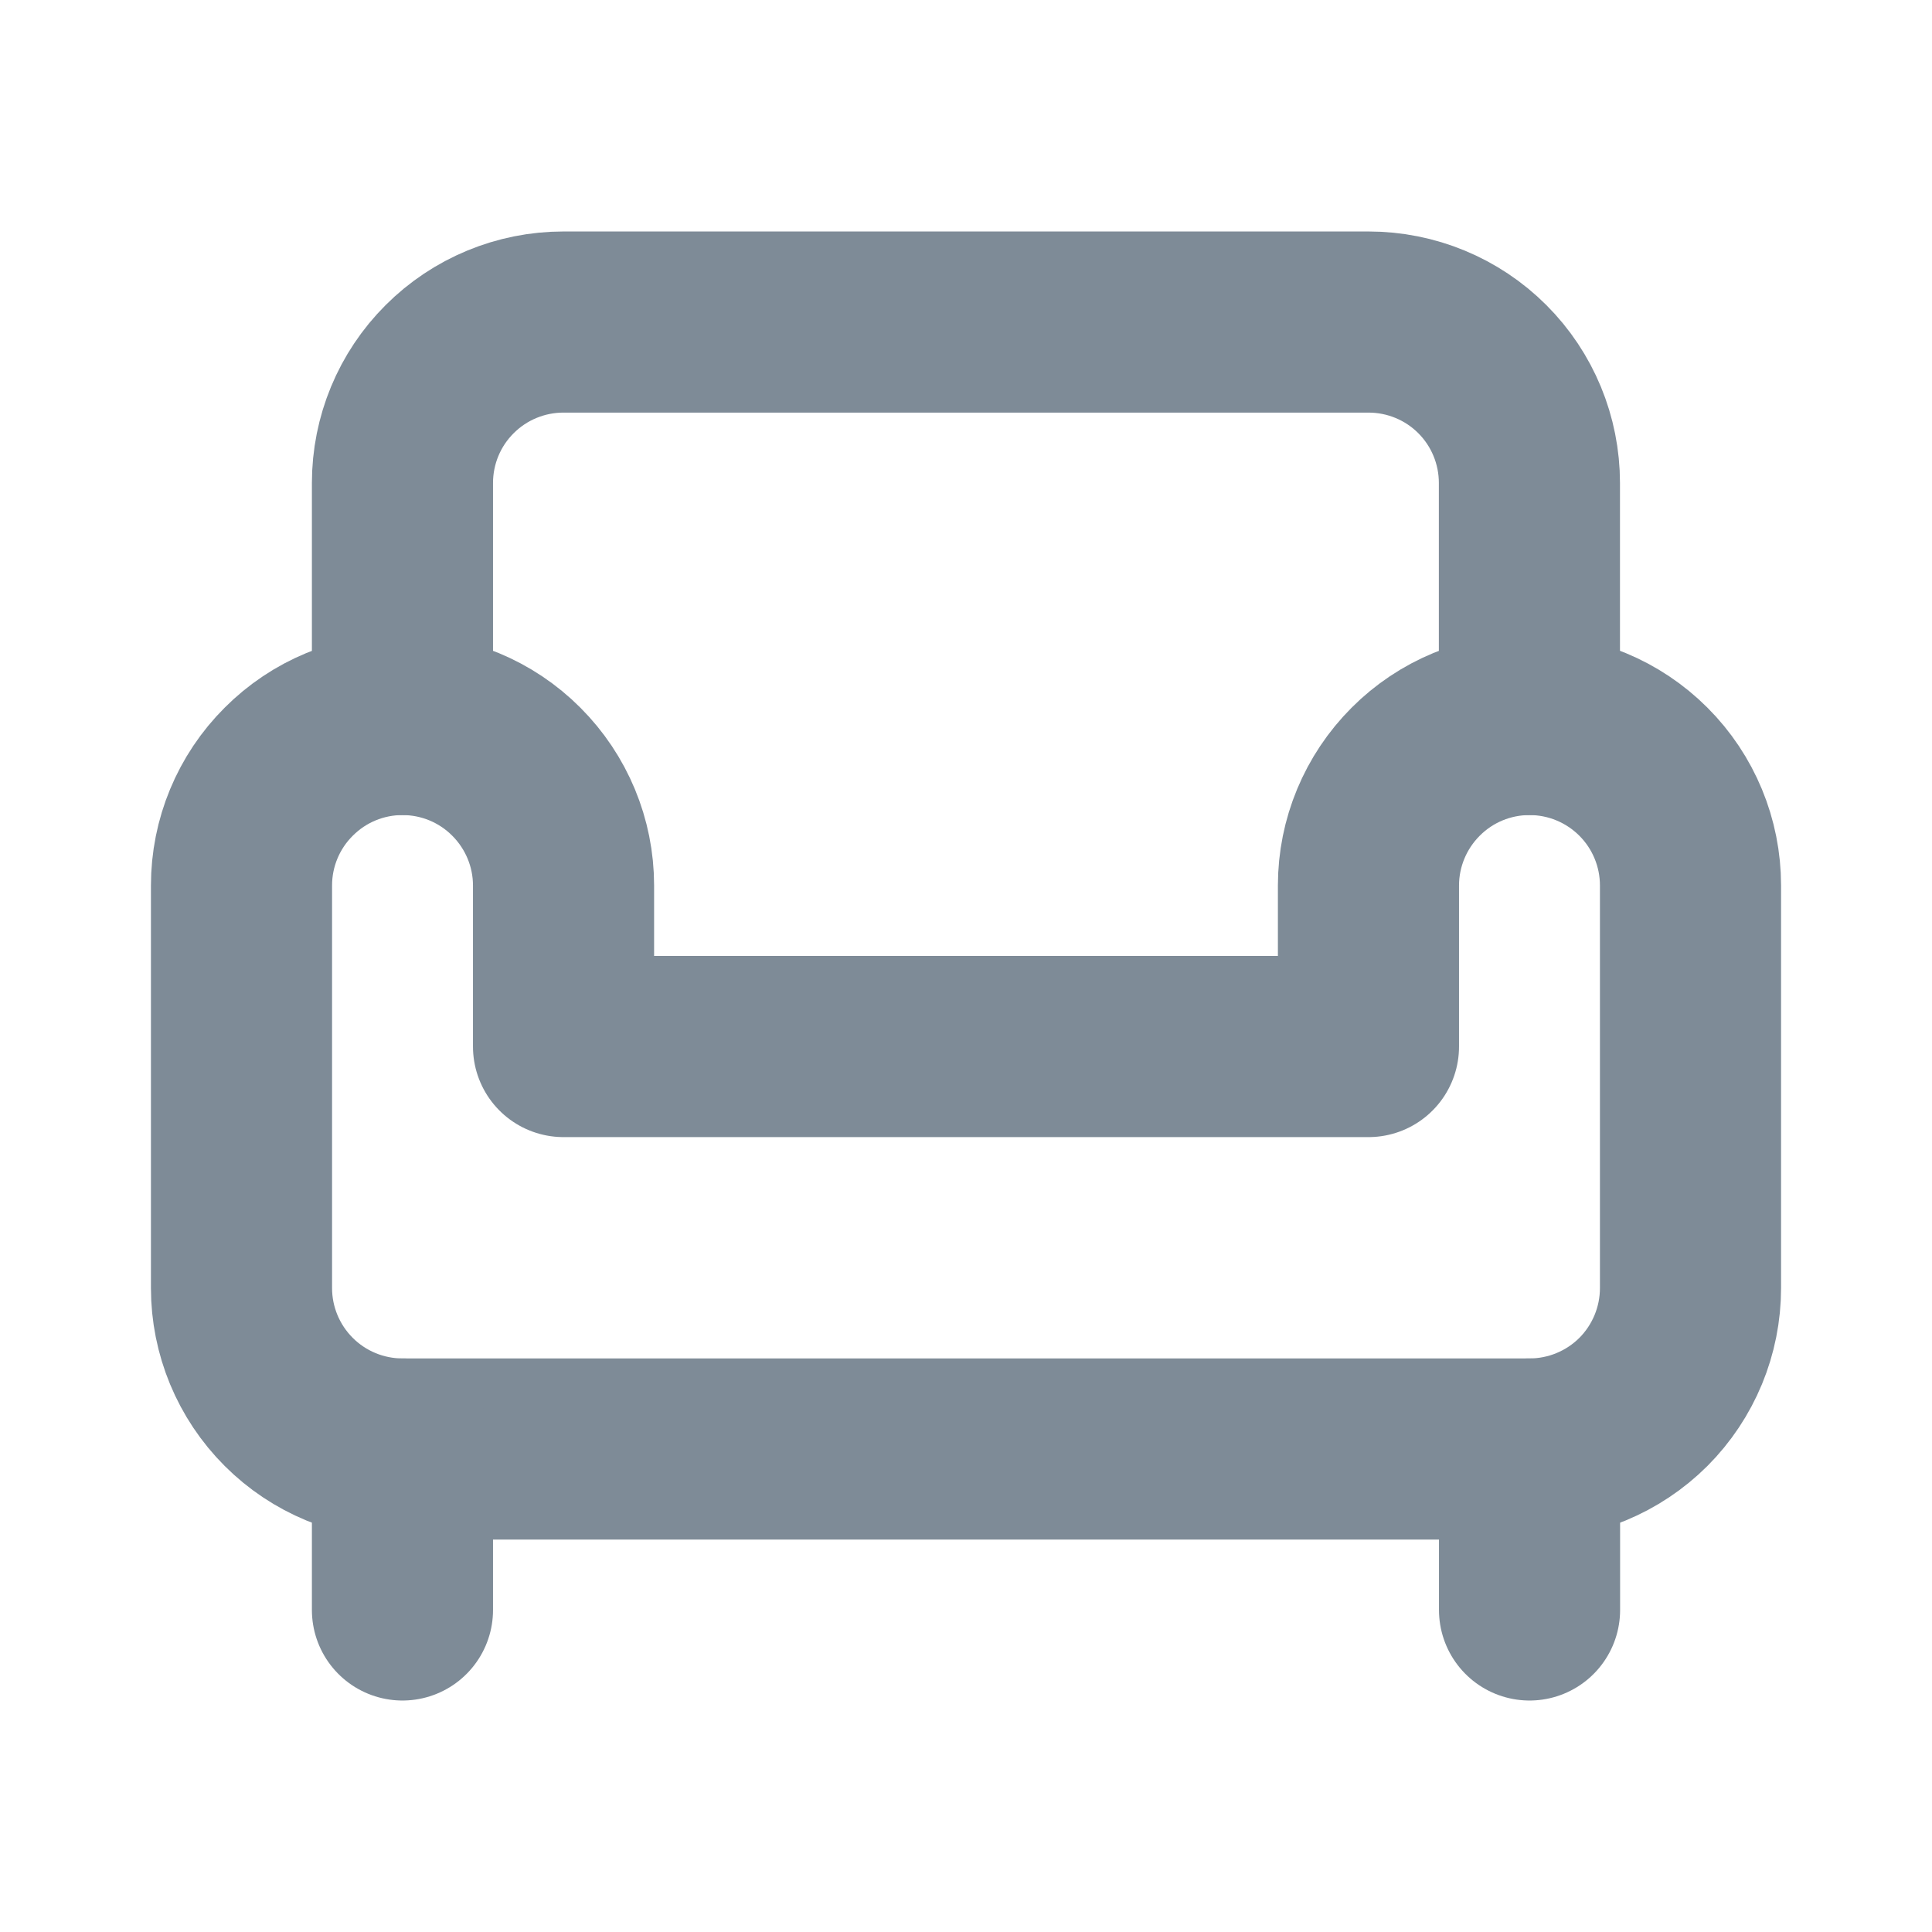 <svg width="16" height="16" viewBox="0 0 16 16" fill="none" xmlns="http://www.w3.org/2000/svg">
<path d="M12.666 6V4C12.666 3.646 12.526 3.307 12.276 3.057C12.026 2.807 11.687 2.667 11.333 2.667H4.666C4.313 2.667 3.974 2.807 3.724 3.057C3.473 3.307 3.333 3.646 3.333 4V6" stroke="#7E8B97" stroke-width="1.5" stroke-linecap="round" stroke-linejoin="round"/>
<path d="M2 7.333V10.667C2 11.02 2.14 11.359 2.391 11.61C2.641 11.86 2.98 12 3.333 12H12.667C13.02 12 13.359 11.86 13.61 11.61C13.86 11.359 14 11.02 14 10.667V7.333C14 6.98 13.86 6.641 13.61 6.391C13.359 6.14 13.02 6 12.667 6C12.313 6 11.974 6.14 11.724 6.391C11.474 6.641 11.333 6.98 11.333 7.333V8.667H4.667V7.333C4.667 6.98 4.526 6.641 4.276 6.391C4.026 6.14 3.687 6 3.333 6C2.98 6 2.641 6.14 2.391 6.391C2.14 6.641 2 6.98 2 7.333V7.333Z" stroke="#7E8B97" stroke-width="1.5" stroke-linecap="round" stroke-linejoin="round"/>
<path d="M3.333 12V13.333" stroke="#7E8B97" stroke-width="1.5" stroke-linecap="round" stroke-linejoin="round"/>
<path d="M12.667 12V13.333" stroke="#7E8B97" stroke-width="1.5" stroke-linecap="round" stroke-linejoin="round"/>
</svg>
